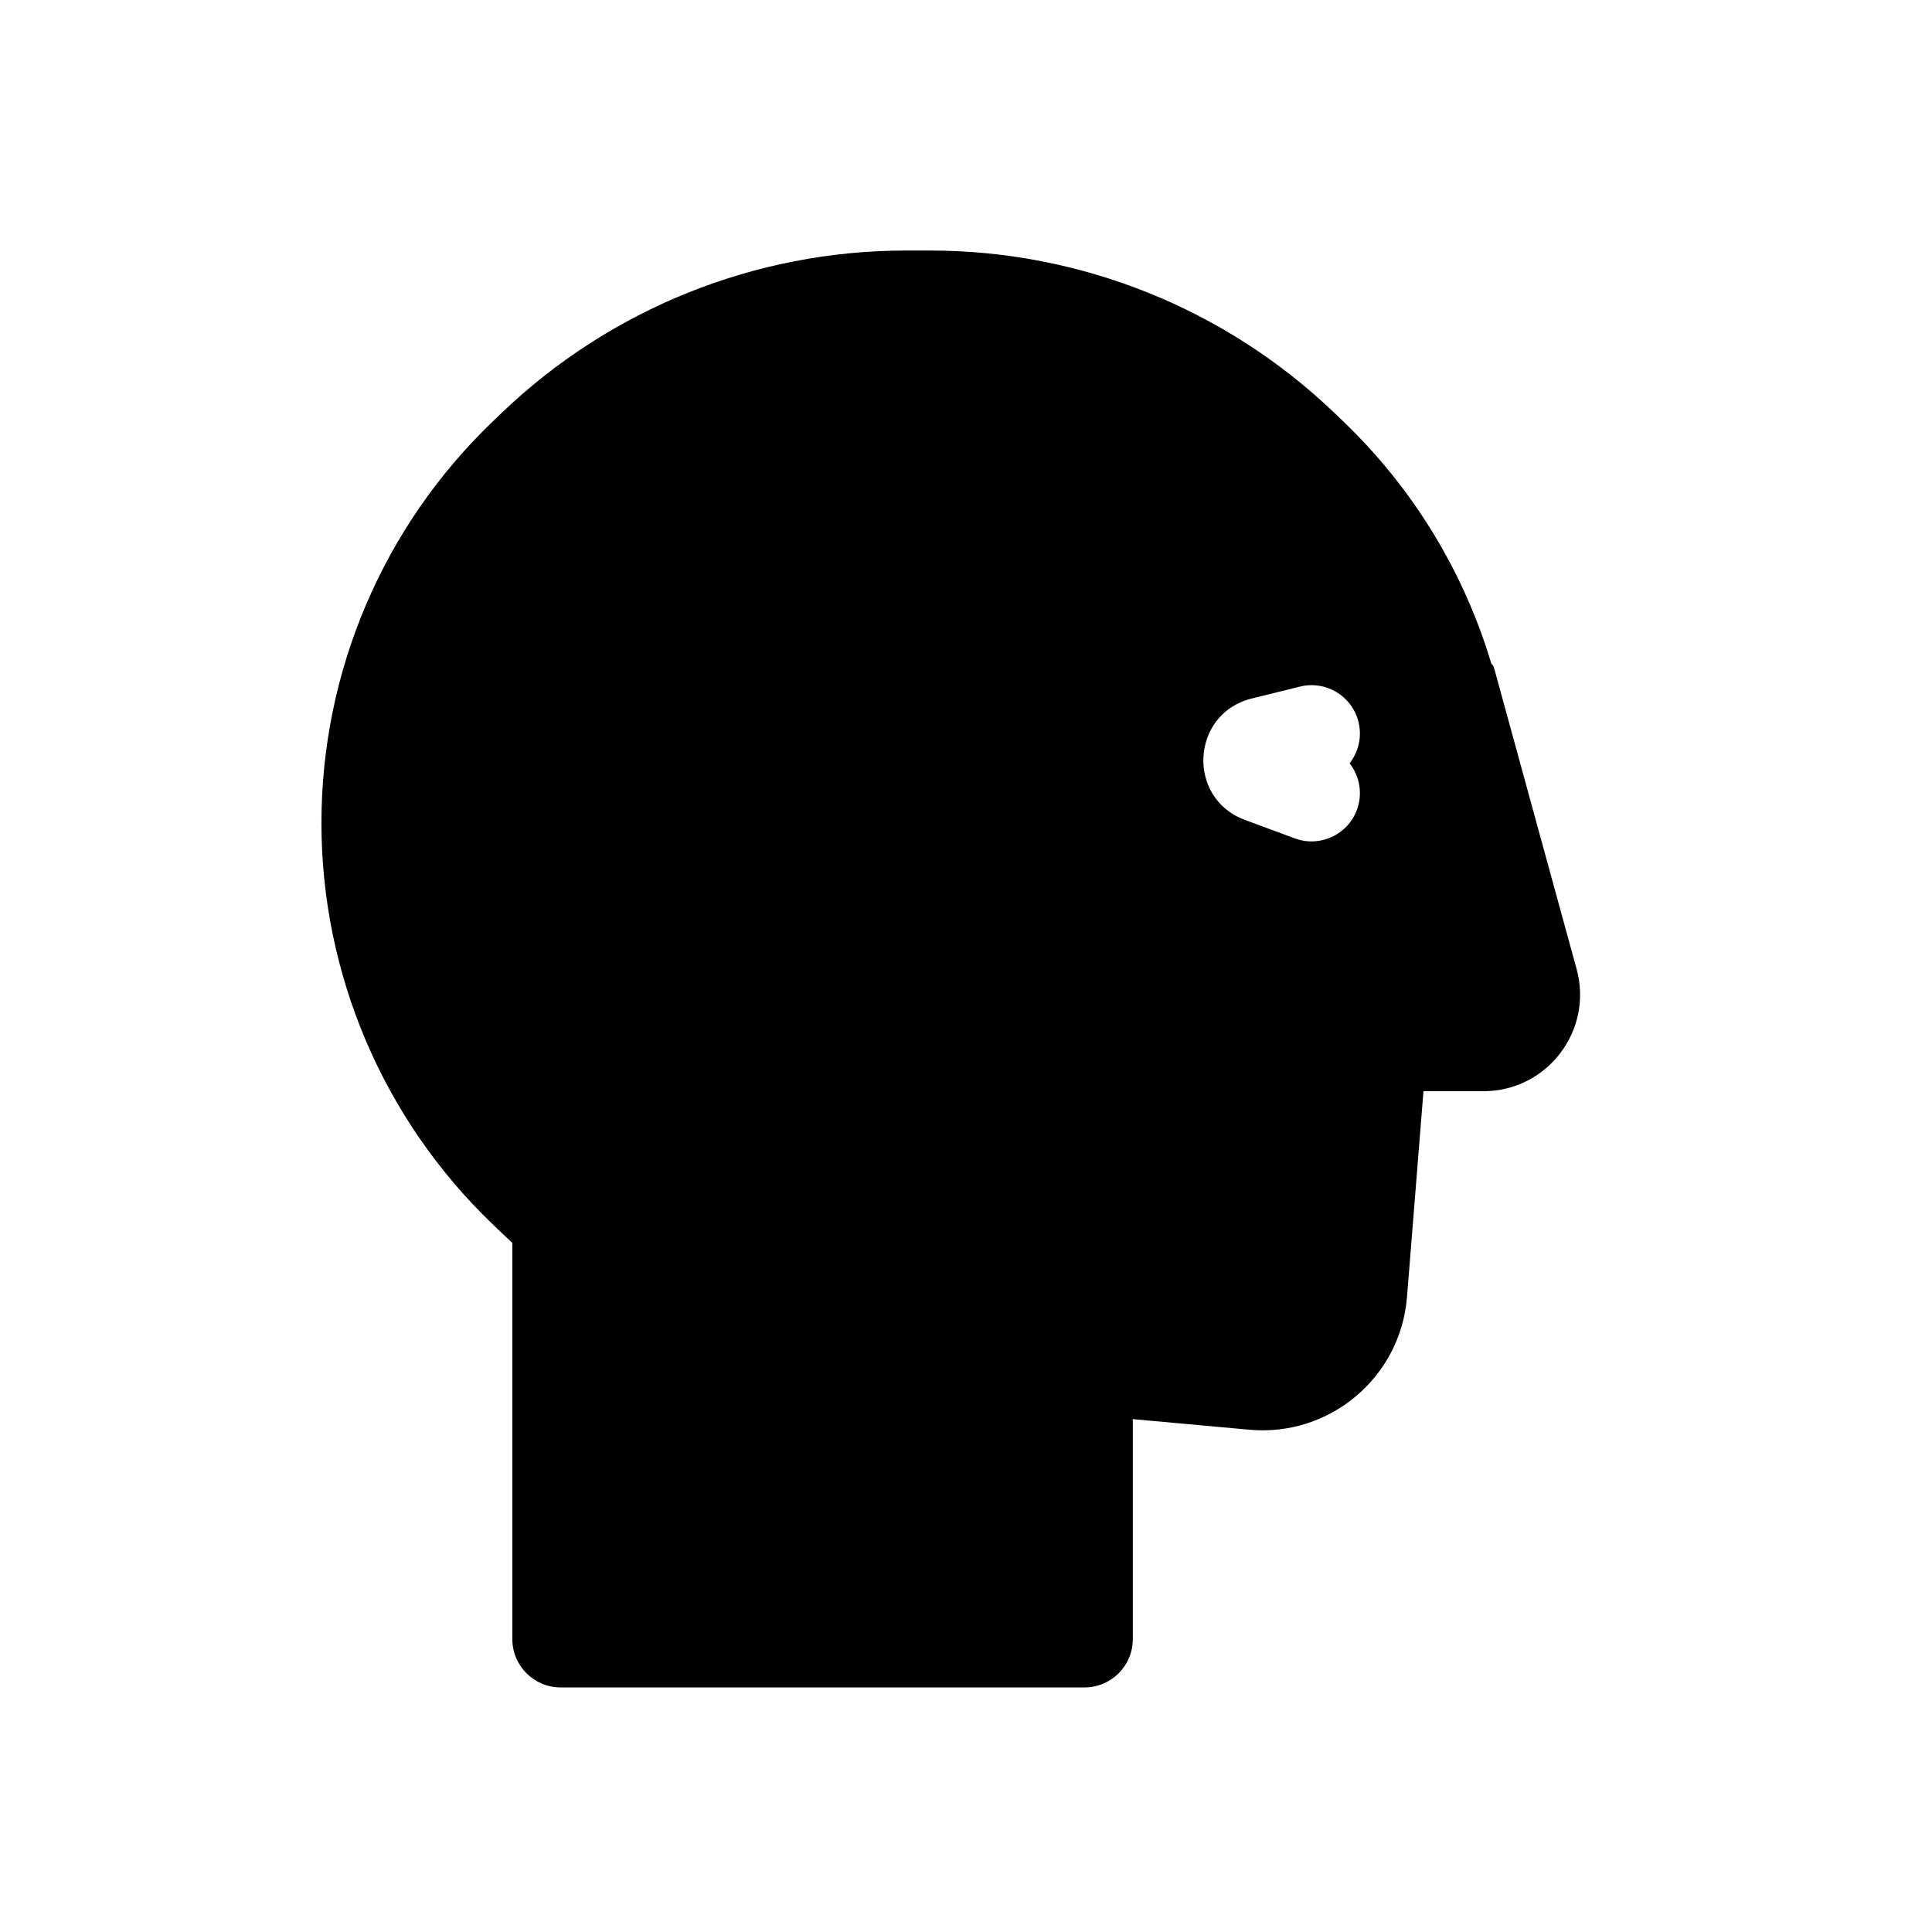 <svg viewBox="0 0 80 80" fill="none">
  <path fill-rule="evenodd" clip-rule="evenodd" d="M37.515 10.374C31.269 10.374 25.265 12.788 20.758 17.112L20.394 17.461C15.869 21.803 13.31 27.803 13.31 34.075C13.31 40.346 15.869 46.347 20.394 50.688L20.758 51.037C20.909 51.182 21.061 51.325 21.215 51.465V67.873C21.215 68.977 22.111 69.873 23.215 69.873H44.907C46.012 69.873 46.907 68.977 46.907 67.873V58.763L51.737 59.202C55.063 59.504 57.995 57.033 58.261 53.705L58.943 45.184H59.86L61.427 45.184C64.066 45.184 65.982 42.673 65.284 40.127L61.865 27.653C61.846 27.583 61.806 27.526 61.755 27.486C60.626 23.706 58.534 20.243 55.634 17.461L55.27 17.112C50.763 12.788 44.759 10.374 38.514 10.374H37.515ZM56.252 29.892C56.405 30.513 56.25 31.138 55.884 31.606C56.298 32.135 56.436 32.859 56.186 33.535C55.802 34.571 54.651 35.099 53.615 34.716L51.547 33.95C49.115 33.049 49.312 29.545 51.831 28.924L53.831 28.43C54.903 28.165 55.987 28.82 56.252 29.892Z" fill="currentColor" />
</svg>